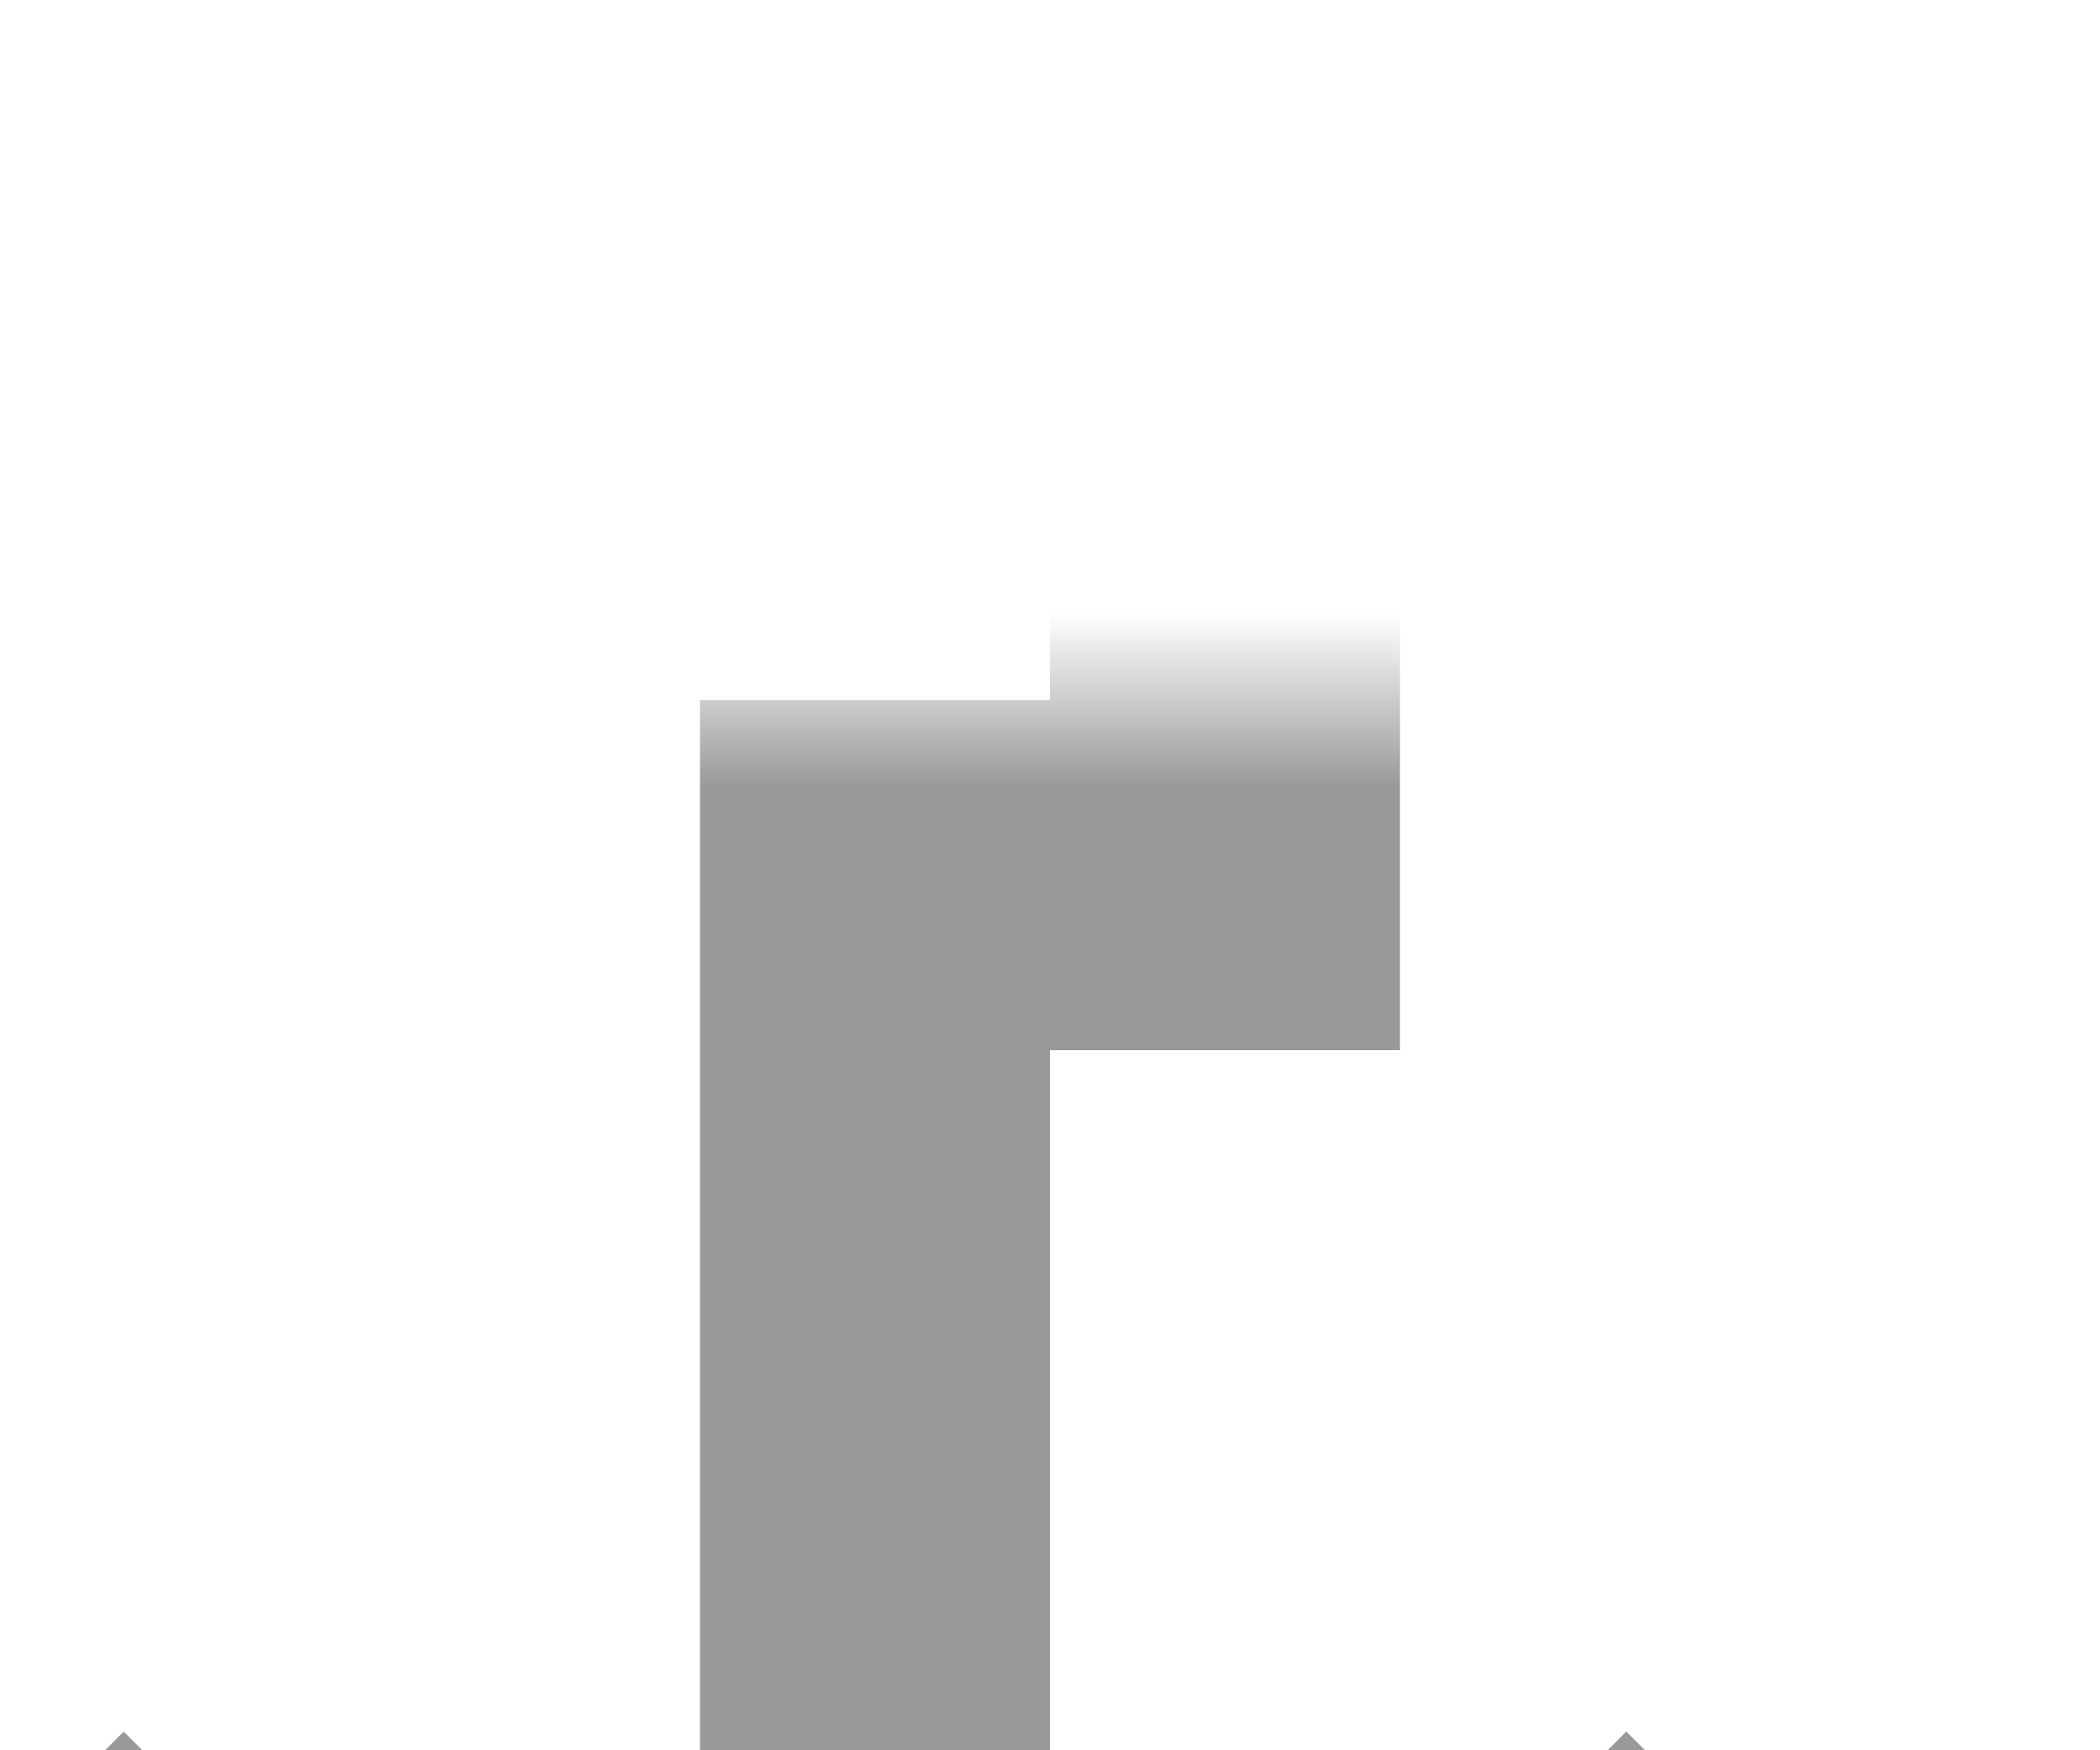 ﻿<?xml version="1.0" encoding="utf-8"?>
<svg version="1.1" xmlns:xlink="http://www.w3.org/1999/xlink" width="12px" height="10px" preserveAspectRatio="xMinYMid meet" viewBox="1001 1115  12 8" xmlns="http://www.w3.org/2000/svg">
  <defs>
    <mask fill="white" id="clip749">
      <path d="M 992.806 1093  L 1023.194 1093  L 1023.194 1118  L 992.806 1118  Z M 992.806 1078  L 1023.194 1078  L 1023.194 1140  L 992.806 1140  Z " fill-rule="evenodd" />
    </mask>
  </defs>
  <path d="M 1008 1078  L 1008 1119  L 1006 1119  L 1006 1129  " stroke-width="2" stroke="#999999" fill="none" mask="url(#clip749)" />
  <path d="M 1010.293 1123.893  L 1006 1128.186  L 1001.707 1123.893  L 1000.293 1125.307  L 1005.293 1130.307  L 1006 1131.014  L 1006.707 1130.307  L 1011.707 1125.307  L 1010.293 1123.893  Z " fill-rule="nonzero" fill="#999999" stroke="none" mask="url(#clip749)" />
</svg>